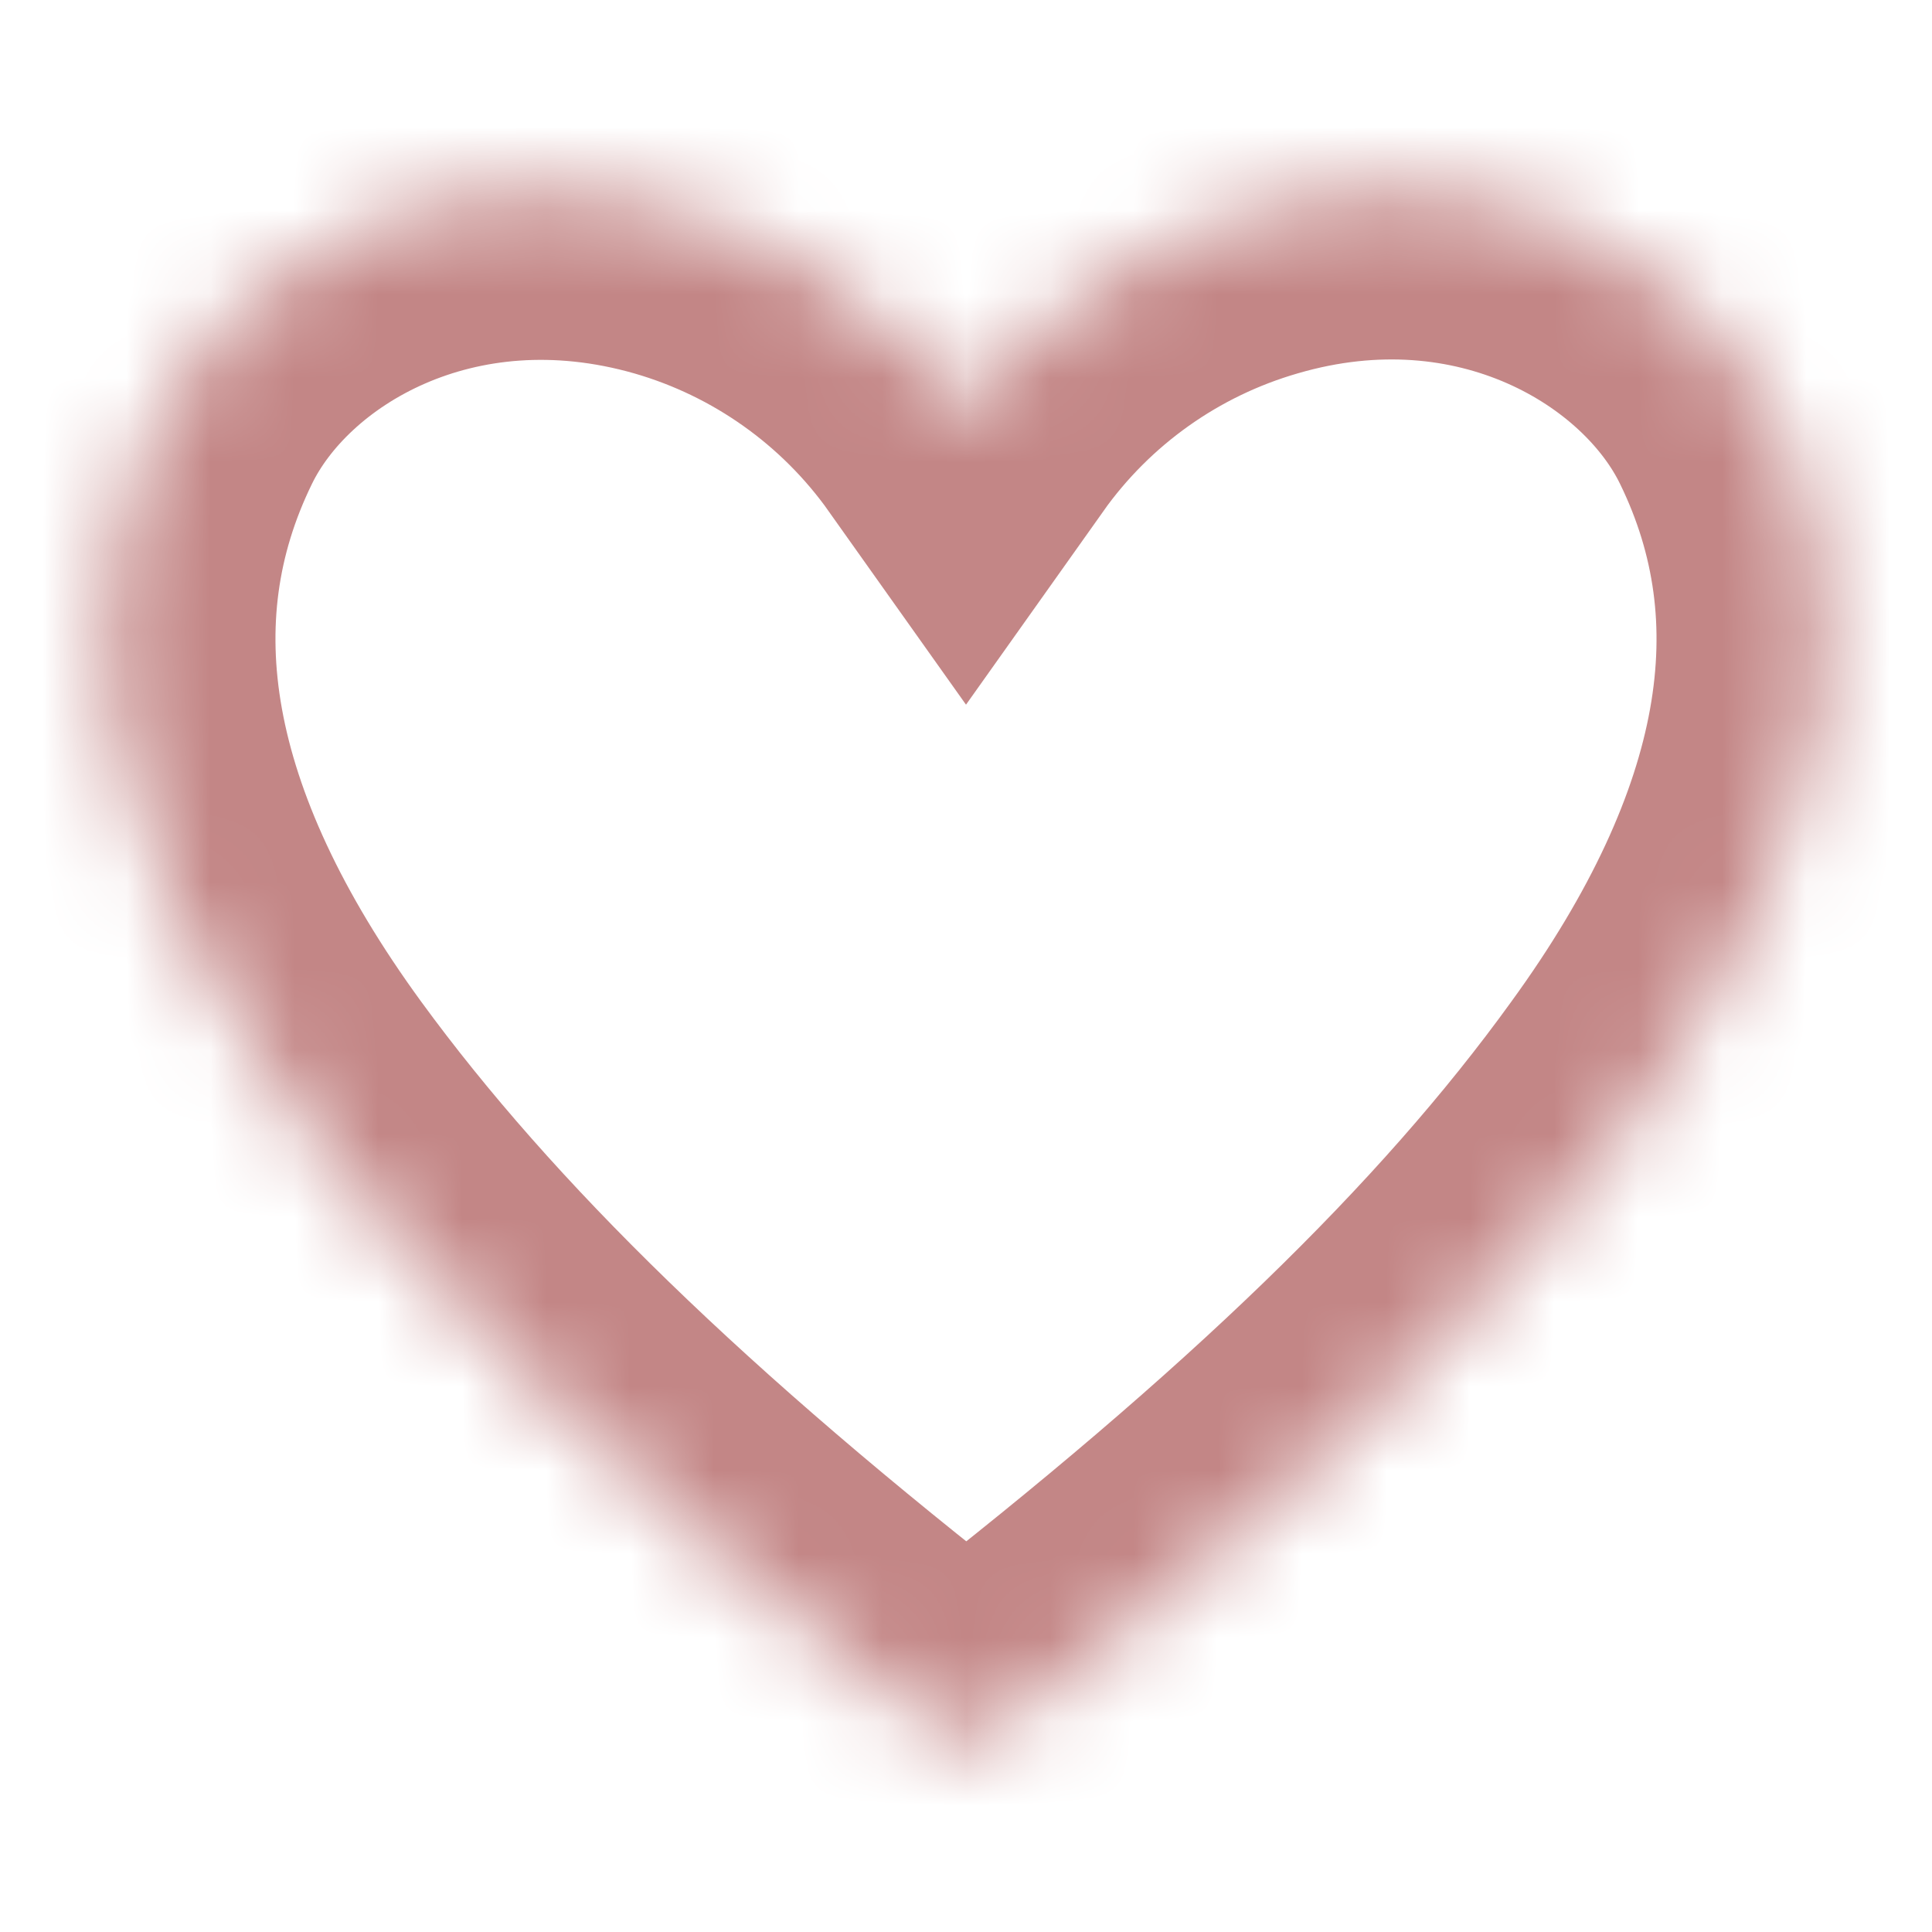 <svg width="23" height="23" viewBox="0 0 23 23" fill="none" xmlns="http://www.w3.org/2000/svg">
<mask id="path-1-inside-1" fill="white">
<path d="M21.083 4.882C20.227 3.125 17.761 1.687 14.892 2.524C13.522 2.92 12.326 3.769 11.5 4.933C10.674 3.769 9.478 2.92 8.107 2.524C5.232 1.7 2.773 3.125 1.917 4.882C0.715 7.341 1.214 10.108 3.399 13.104C5.111 15.449 7.558 17.826 11.11 20.586C11.222 20.673 11.361 20.721 11.503 20.721C11.645 20.721 11.784 20.673 11.896 20.586C15.442 17.832 17.895 15.475 19.607 13.104C21.786 10.108 22.284 7.341 21.083 4.882V4.882Z"/>
</mask>
<path d="M21.083 4.882C20.227 3.125 17.761 1.687 14.892 2.524C13.522 2.92 12.326 3.769 11.5 4.933C10.674 3.769 9.478 2.92 8.107 2.524C5.232 1.7 2.773 3.125 1.917 4.882C0.715 7.341 1.214 10.108 3.399 13.104C5.111 15.449 7.558 17.826 11.11 20.586C11.222 20.673 11.361 20.721 11.503 20.721C11.645 20.721 11.784 20.673 11.896 20.586C15.442 17.832 17.895 15.475 19.607 13.104C21.786 10.108 22.284 7.341 21.083 4.882V4.882Z" stroke="#C38686" stroke-width="4" mask="url(#path-1-inside-1)"/>
</svg>
